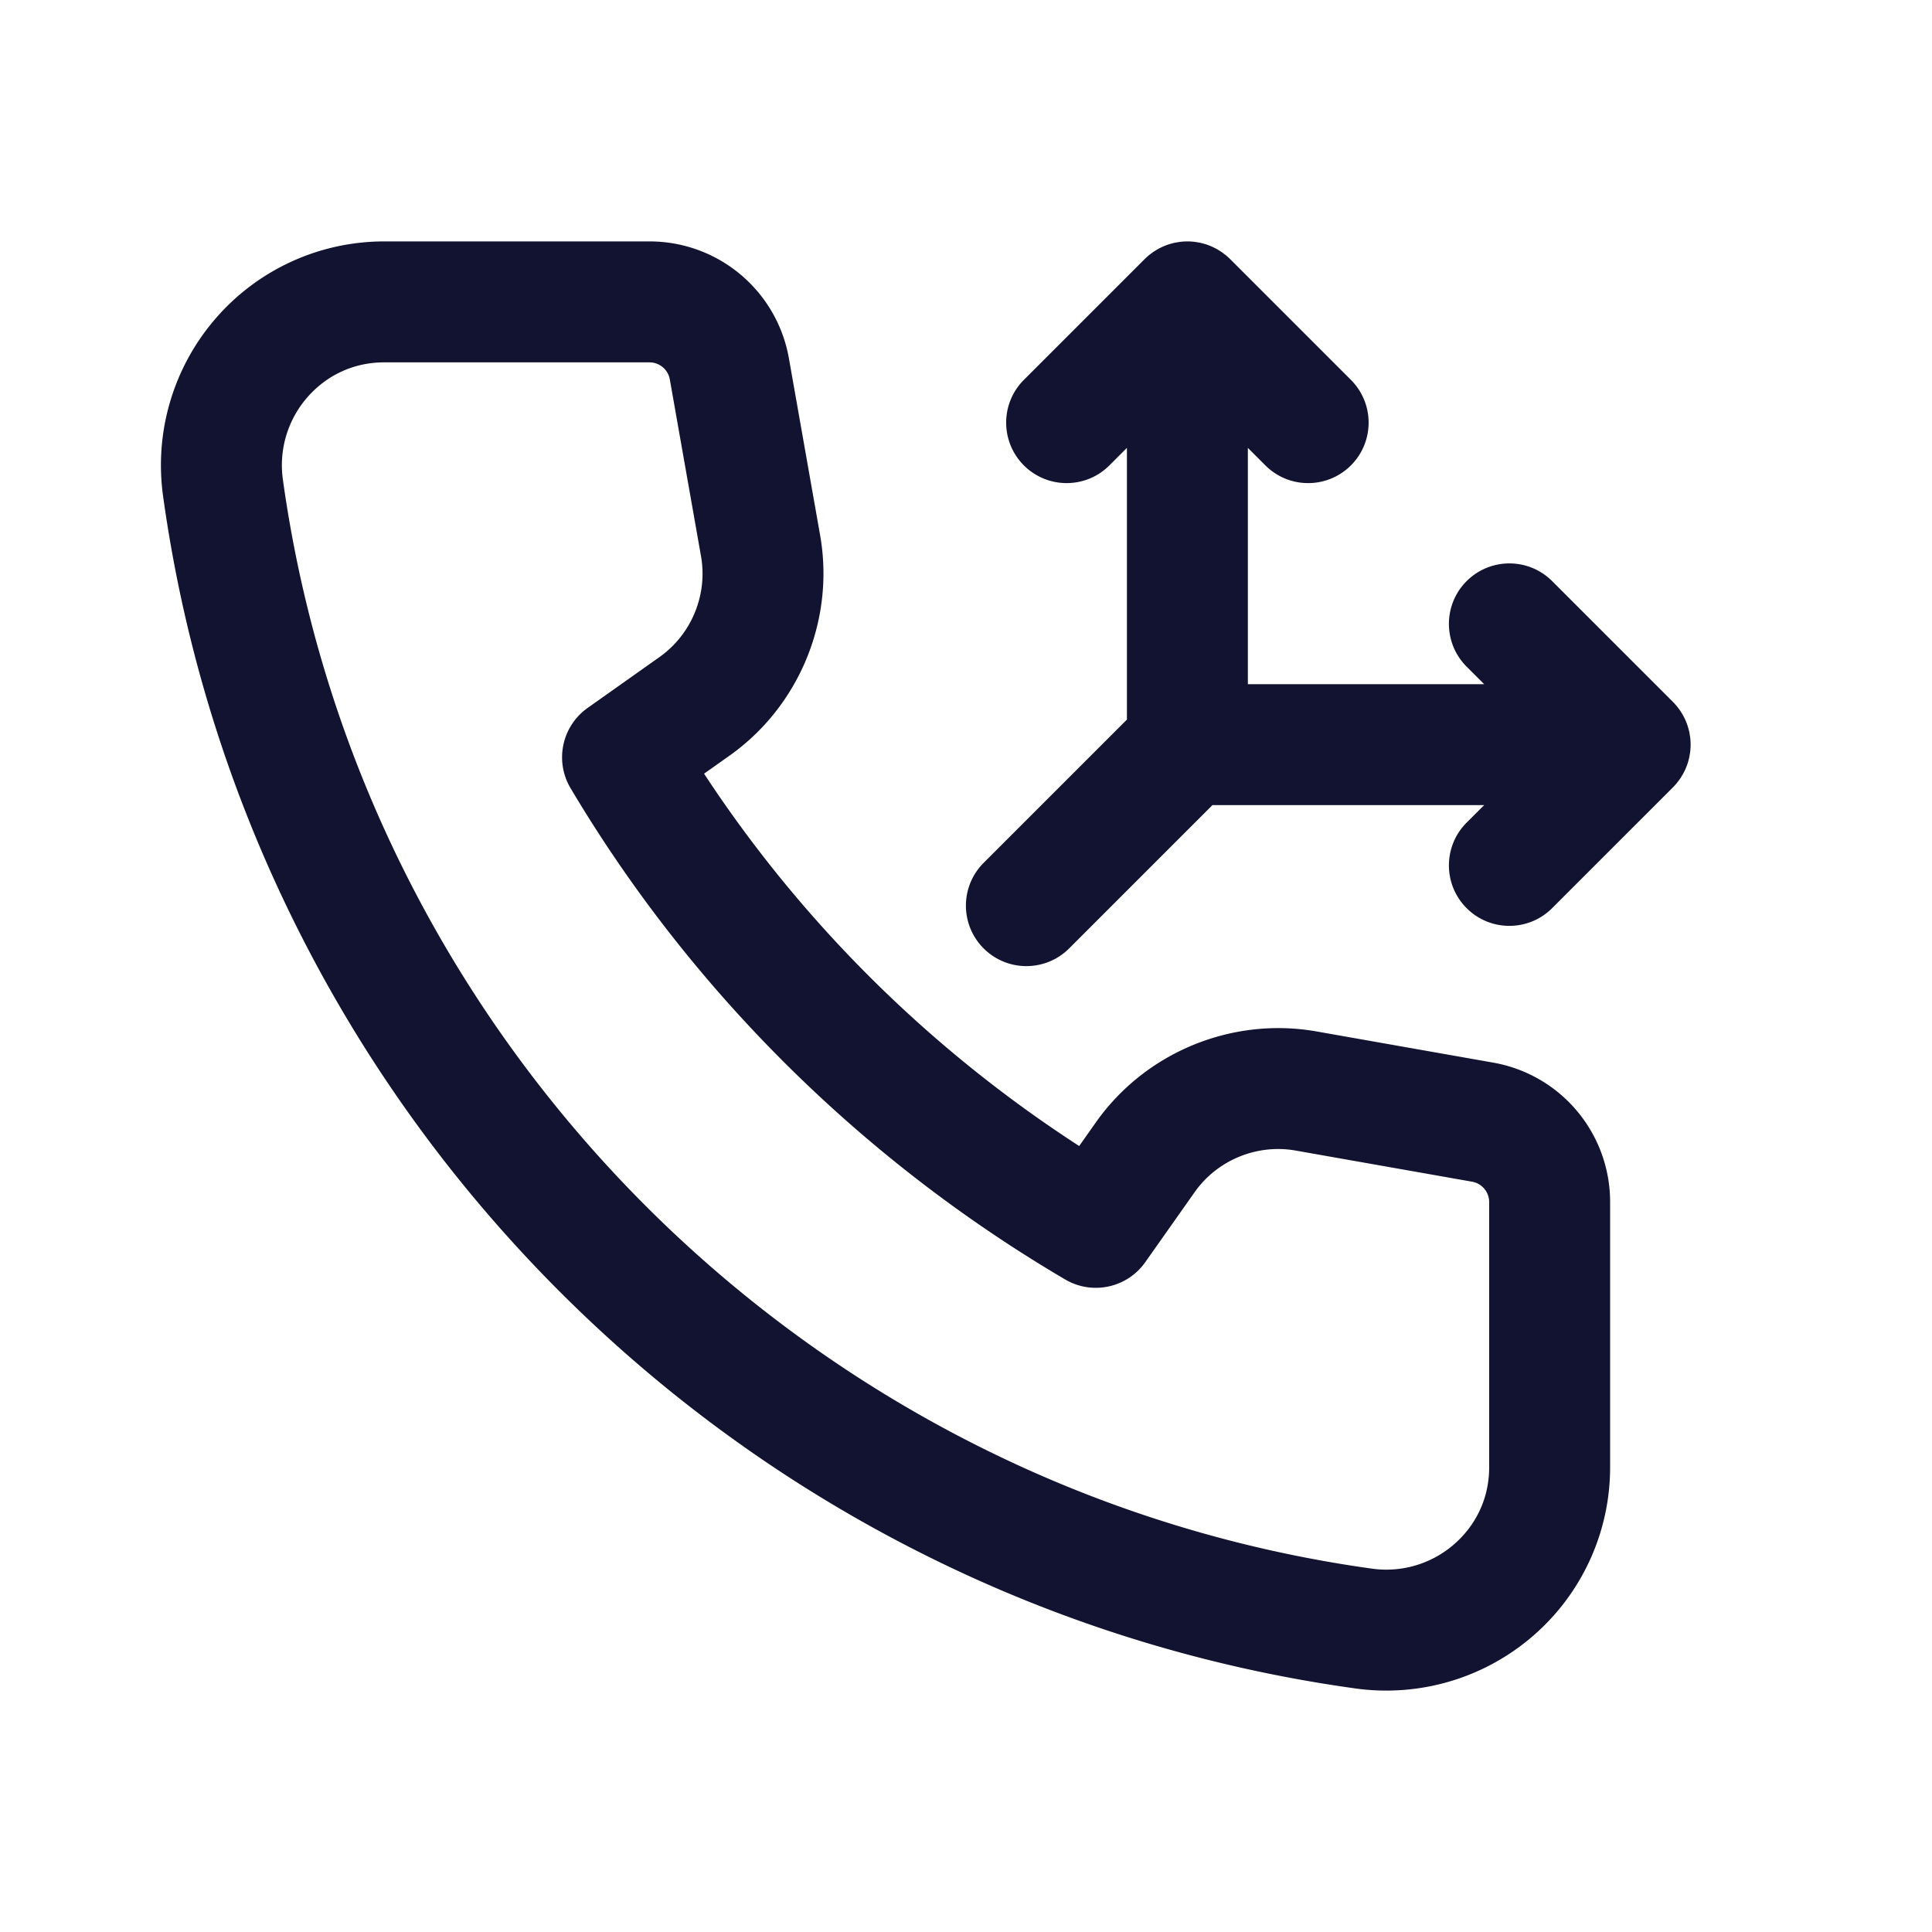 <svg xmlns="http://www.w3.org/2000/svg" width="500" height="500" style="width:100%;height:100%;transform:translate3d(0,0,0);content-visibility:visible" viewBox="0 0 500 500"><defs><clipPath id="a"><path d="M0 0h500v500H0z"/></clipPath><clipPath id="c"><path d="M0 0h500v500H0z"/></clipPath><clipPath id="b"><path d="M0 0h500v500H0z"/></clipPath></defs><g clip-path="url(#a)"><g clip-path="url(#b)" style="display:block"><g class="primary design" style="display:none"><path/><path fill="none"/></g><g class="primary design" style="display:none"><path/><path fill="none"/><path fill="none"/><path fill="none"/></g><g class="primary design" style="display:none"><path/><path fill="none"/><path fill="none"/></g><g class="primary design" style="display:none"><path/><path fill="none"/></g><g class="primary design" style="display:none"><path/><path fill="none"/></g><g class="primary design" style="display:none"><path/><path fill="none"/></g><g class="primary design" style="display:none"><path/><path fill="none"/><path fill="none"/></g><g class="primary design" style="display:none"><path fill="none"/><path/><path/></g><g class="primary design" style="display:block"><path fill="none" stroke="#121330" stroke-width="2" d="M0 0"/><path fill="#121330" d="m386.407 274.999-45.665-8.059c-21.901-3.863-44.333 5.381-57.149 23.553l-4.299 6.097c-38.75-25.084-71.935-58.024-97.082-96.364l6.573-4.655c18.106-12.825 27.314-35.231 23.458-57.081l-8.069-45.726a36.61 36.61 0 0 0-36.102-30.287H99.417a57.678 57.678 0 0 0-43.508 19.825 58.001 58.001 0 0 0-13.705 46.088 359.403 359.403 0 0 0 35.115 112.544c17.4 34.521 40.13 65.931 67.559 93.36 27.43 27.429 58.839 50.159 93.36 67.559a359.405 359.405 0 0 0 112.544 35.116 58.004 58.004 0 0 0 46.089-13.705 57.678 57.678 0 0 0 19.825-43.508V311.1a36.607 36.607 0 0 0-30.289-36.101zm-1.012 104.757c0 7.738-3.223 14.805-9.077 19.902a26.71 26.71 0 0 1-21.228 6.31C209.367 385.719 93.453 269.804 73.206 124.082a26.72 26.72 0 0 1 6.309-21.228C84.612 97 91.68 93.777 99.417 93.777h68.655a5.353 5.353 0 0 1 5.278 4.428l8.069 45.724c1.764 9.991-2.447 20.236-10.726 26.1l-18.621 13.189c-6.656 4.715-8.575 13.752-4.408 20.765 31.012 52.197 75.277 96.164 128.01 127.145 7.02 4.125 16.026 2.177 20.717-4.474l12.78-18.121c5.86-8.31 16.123-12.536 26.131-10.77l45.665 8.059a5.353 5.353 0 0 1 4.428 5.278v68.656z"/><path fill="#121330" d="M433.974 202.643c.08-.097.148-.202.225-.301.238-.304.473-.61.689-.932.056-.084.103-.174.158-.259.222-.345.438-.695.633-1.058.031-.057.055-.118.085-.176.206-.395.4-.796.572-1.21.014-.034.024-.071.038-.105.177-.436.34-.879.478-1.333.013-.041.02-.084.032-.125.131-.445.248-.895.34-1.355.023-.115.033-.233.053-.348.068-.386.136-.772.175-1.168a15.623 15.623 0 0 0 0-3.125 15.75 15.75 0 0 0-.173-1.158c-.021-.119-.031-.241-.055-.359a15.484 15.484 0 0 0-.338-1.346c-.013-.044-.022-.089-.035-.133a15.439 15.439 0 0 0-.474-1.325c-.015-.037-.027-.076-.042-.113-.171-.411-.364-.81-.568-1.203-.031-.06-.056-.123-.088-.183-.193-.36-.408-.707-.628-1.05-.056-.088-.105-.181-.163-.268-.215-.32-.45-.625-.687-.928-.078-.1-.146-.206-.227-.304-.311-.378-.641-.74-.985-1.087-.015-.015-.027-.032-.042-.047l-31.251-31.25c-6.113-6.111-16.022-6.111-22.133.001-6.111 6.112-6.111 16.02 0 22.132l4.534 4.534h-61.15V115.91l4.533 4.533a15.597 15.597 0 0 0 11.066 4.584c4.005 0 8.011-1.529 11.067-4.584 6.111-6.112 6.111-16.021 0-22.132l-31.247-31.247a15.653 15.653 0 0 0-1.138-1.031c-.094-.078-.197-.144-.293-.219-.306-.24-.614-.478-.938-.695-.089-.059-.184-.108-.274-.166a15.869 15.869 0 0 0-1.043-.624c-.065-.035-.132-.061-.197-.095a15.747 15.747 0 0 0-1.189-.562c-.041-.017-.085-.029-.126-.046a15.48 15.48 0 0 0-1.312-.47c-.046-.014-.094-.022-.141-.036-.44-.129-.885-.246-1.34-.337-.119-.024-.241-.034-.36-.055a15.722 15.722 0 0 0-1.157-.172 15.603 15.603 0 0 0-3.124 0c-.382.038-.756.103-1.13.168-.129.023-.26.033-.388.059-.448.089-.886.205-1.32.332-.053.015-.107.025-.16.041-.442.135-.873.293-1.298.465-.046.019-.094.032-.14.051-.403.168-.794.358-1.18.558-.068.035-.139.063-.206.099-.353.189-.692.4-1.028.615-.095.061-.195.113-.289.176-.315.211-.615.443-.914.676-.105.081-.214.154-.317.238-.374.308-.732.634-1.076.974-.019.018-.04.034-.058.052l-31.251 31.251c-6.111 6.112-6.111 16.021 0 22.132 6.112 6.112 16.021 6.111 22.133 0l4.534-4.534v70.319l-37.083 37.083c-6.111 6.112-6.111 16.021 0 22.133a15.6 15.6 0 0 0 11.066 4.583c4.005 0 8.011-1.527 11.067-4.583l37.083-37.084h70.318l-4.534 4.535c-6.111 6.112-6.111 16.021 0 22.132a15.597 15.597 0 0 0 11.066 4.584c4.005 0 8.011-1.529 11.067-4.584l31.251-31.25c.015-.015.027-.032.042-.047.344-.347.674-.709.985-1.087z"/></g></g><g clip-path="url(#c)" opacity="0" style="display:block"><g class="primary design" style="display:none"><path/><path/></g><path fill="none" class="primary design" style="display:none"/><path fill="none" class="primary design" style="display:none"/><path fill="none" class="primary design" style="display:none"/><g fill="none" class="primary design" style="display:none"><path/><path/></g><path fill="none" class="primary design" style="display:none"/></g><g class="com" style="display:none"><path/><path/><path/><path/><path/><path/><path/><path/><path/><path/><path/><path/></g></g></svg>